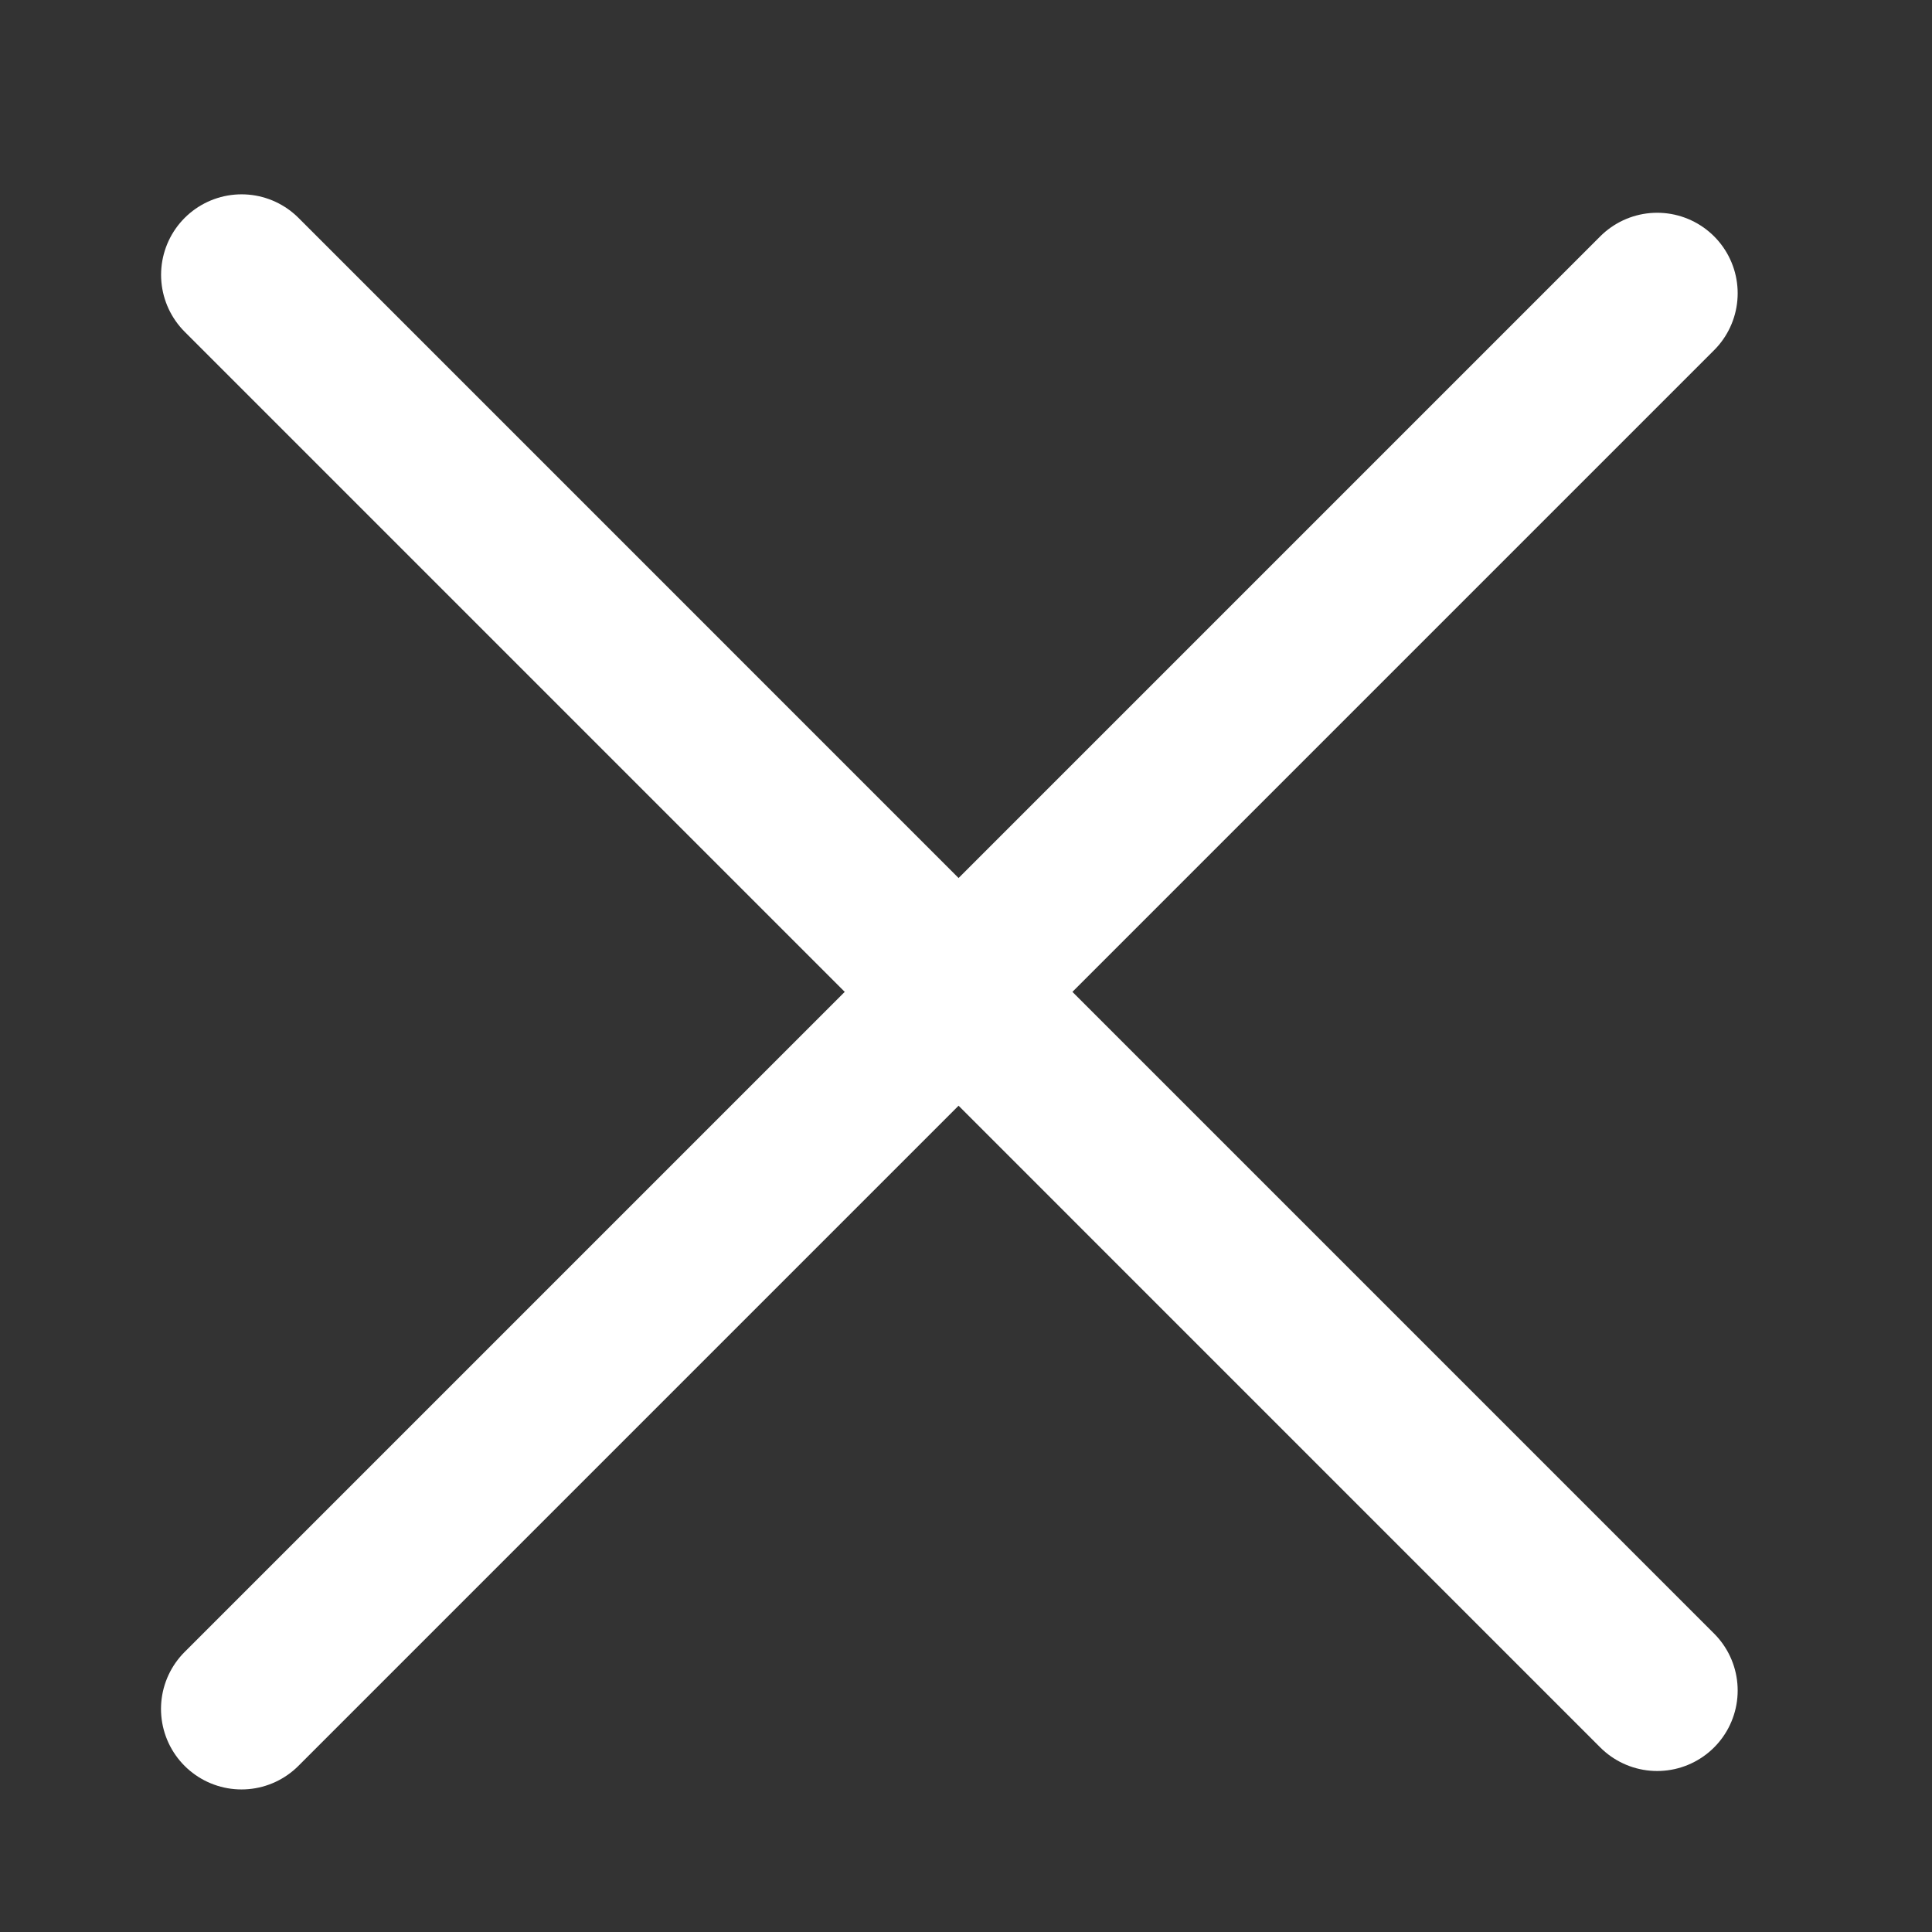 <svg width="24" height="24" viewBox="0 0 24 24" fill="none" xmlns="http://www.w3.org/2000/svg">
<rect x="0" y="0" width="24" height="24" fill="#333333" stroke="none"/>
<line x1="3" y1="21.229" x2="20.586" y2="3.643" stroke="white" stroke-width="2" stroke-linecap="round"/>
<line x1="20.586" y1="21" x2="3.001" y2="3.414" stroke="white" stroke-width="2" stroke-linecap="round"/>
</svg>
